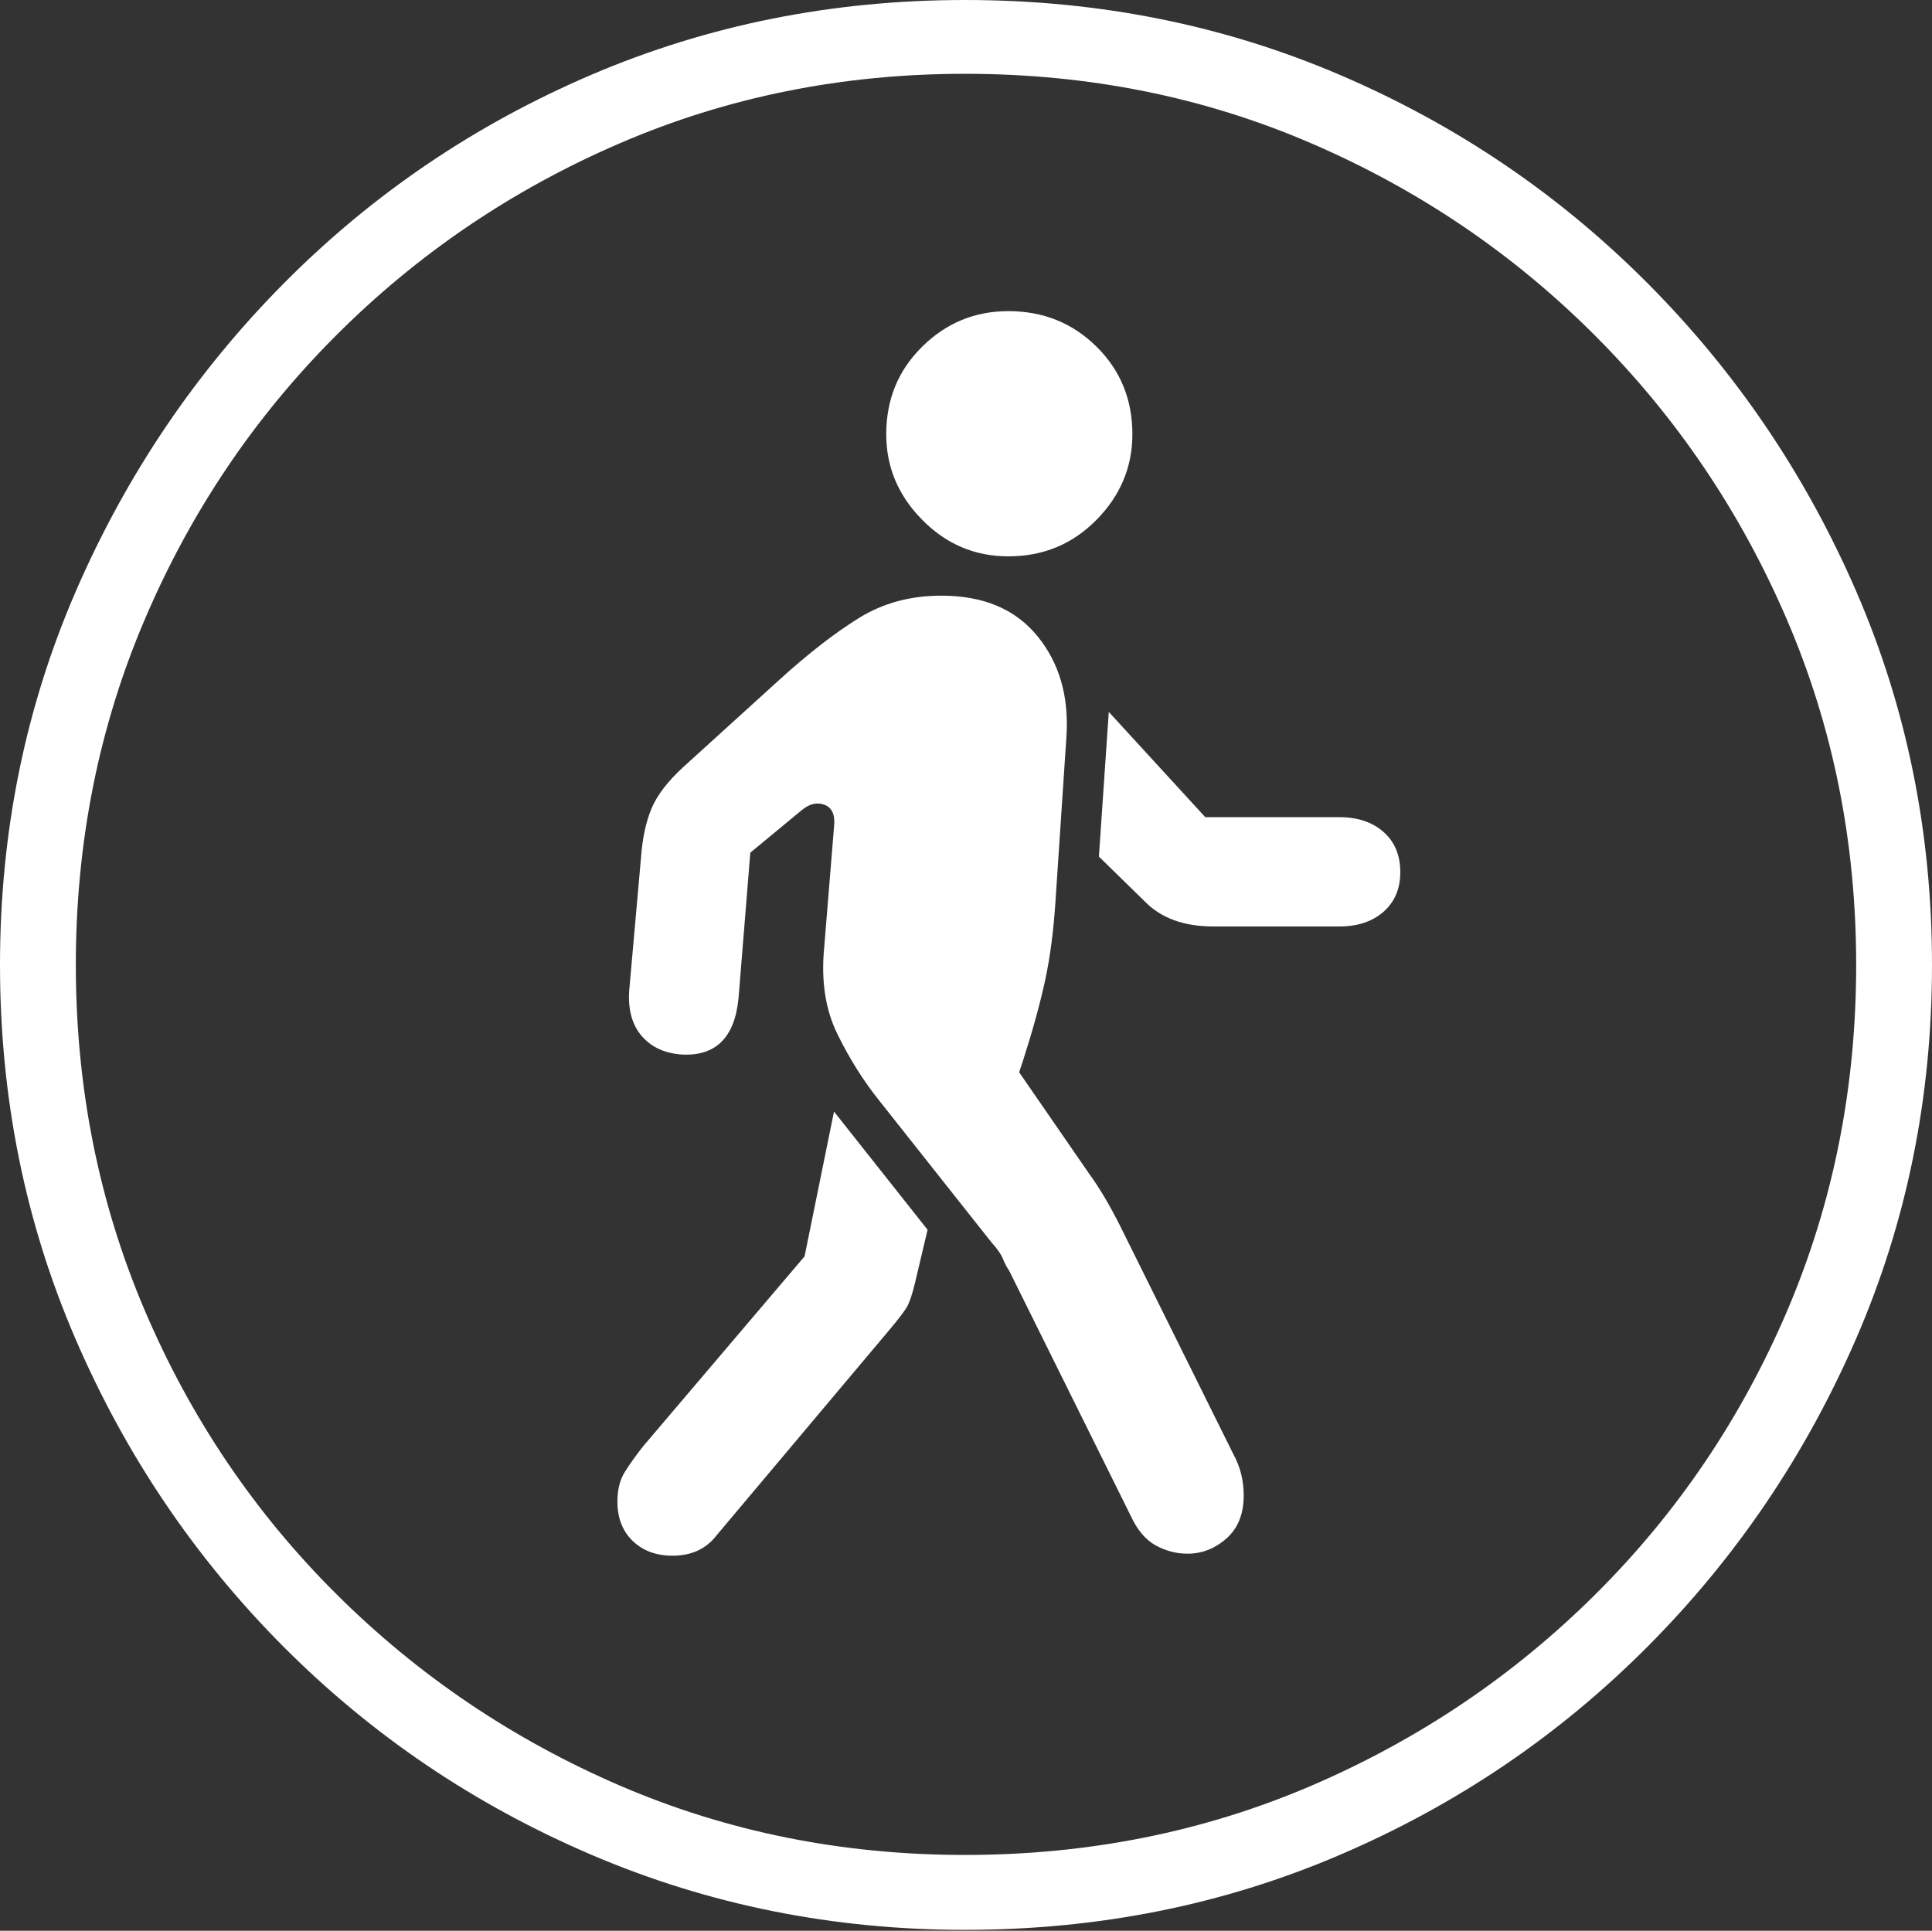 <?xml version="1.0" encoding="UTF-8"?>
<!--Generator: Apple Native CoreSVG 175-->
<!DOCTYPE svg
PUBLIC "-//W3C//DTD SVG 1.1//EN"
       "http://www.w3.org/Graphics/SVG/1.1/DTD/svg11.dtd">
<svg version="1.1" xmlns="http://www.w3.org/2000/svg" xmlns:xlink="http://www.w3.org/1999/xlink" width="19.16" height="19.15">
 <rect width="100%" height="100%" fill="#333333" stroke="none"/>
 <g>
  <rect height="19.15" opacity="0" width="19.16" x="0" y="0"/>
  <path d="M9.57 19.141Q11.553 19.141 13.286 18.398Q15.02 17.656 16.338 16.333Q17.656 15.01 18.408 13.276Q19.16 11.543 19.16 9.57Q19.16 7.598 18.408 5.864Q17.656 4.131 16.338 2.808Q15.02 1.484 13.286 0.742Q11.553 0 9.57 0Q7.598 0 5.864 0.742Q4.131 1.484 2.817 2.808Q1.504 4.131 0.752 5.864Q0 7.598 0 9.57Q0 11.543 0.747 13.276Q1.494 15.01 2.812 16.333Q4.131 17.656 5.869 18.398Q7.607 19.141 9.57 19.141ZM9.57 18.398Q7.744 18.398 6.147 17.71Q4.551 17.021 3.335 15.81Q2.119 14.6 1.436 12.998Q0.752 11.396 0.752 9.57Q0.752 7.744 1.436 6.143Q2.119 4.541 3.335 3.325Q4.551 2.109 6.147 1.421Q7.744 0.732 9.57 0.732Q11.406 0.732 13.003 1.421Q14.6 2.109 15.815 3.325Q17.031 4.541 17.72 6.143Q18.408 7.744 18.408 9.57Q18.408 11.396 17.725 12.998Q17.041 14.6 15.825 15.81Q14.609 17.021 13.008 17.71Q11.406 18.398 9.57 18.398ZM11.777 15.41Q11.992 15.41 12.163 15.259Q12.334 15.107 12.334 14.834Q12.334 14.727 12.31 14.624Q12.285 14.521 12.227 14.414L11.113 12.168Q11.035 12.012 10.957 11.88Q10.879 11.748 10.801 11.641L10.107 10.635L10.146 10.518Q10.293 10.059 10.366 9.717Q10.44 9.375 10.469 8.916L10.576 7.305Q10.615 6.709 10.288 6.309Q9.961 5.908 9.336 5.908Q8.877 5.908 8.521 6.128Q8.164 6.348 7.734 6.738L6.777 7.607Q6.543 7.822 6.46 8.022Q6.377 8.223 6.357 8.506L6.24 9.824Q6.221 10.107 6.362 10.273Q6.504 10.44 6.758 10.459Q7.266 10.488 7.324 9.902L7.441 8.457L7.949 8.037Q8.066 7.939 8.179 7.983Q8.291 8.027 8.271 8.203L8.174 9.395Q8.125 9.893 8.306 10.259Q8.486 10.625 8.721 10.918L9.834 12.324Q9.922 12.422 9.946 12.485Q9.971 12.549 10.01 12.607L11.211 15.029Q11.309 15.244 11.46 15.327Q11.611 15.41 11.777 15.41ZM6.67 15.43Q6.953 15.43 7.109 15.225L8.818 13.193Q8.965 13.018 8.999 12.954Q9.033 12.891 9.072 12.734L9.199 12.197L8.271 11.025L7.979 12.461L6.377 14.346Q6.27 14.482 6.196 14.6Q6.123 14.717 6.123 14.893Q6.123 15.137 6.274 15.283Q6.426 15.43 6.67 15.43ZM12.031 9.189L13.281 9.189Q13.555 9.189 13.721 9.043Q13.887 8.896 13.887 8.652Q13.887 8.398 13.721 8.252Q13.555 8.105 13.281 8.105L11.953 8.105L10.996 7.061L10.898 8.496L11.348 8.936Q11.592 9.189 12.031 9.189ZM10 5.518Q10.518 5.518 10.874 5.156Q11.23 4.795 11.23 4.307Q11.23 3.789 10.874 3.438Q10.518 3.086 10 3.086Q9.502 3.086 9.146 3.438Q8.789 3.789 8.789 4.307Q8.789 4.795 9.146 5.156Q9.502 5.518 10 5.518Z" fill="#ffffff"/>
 </g>
</svg>
